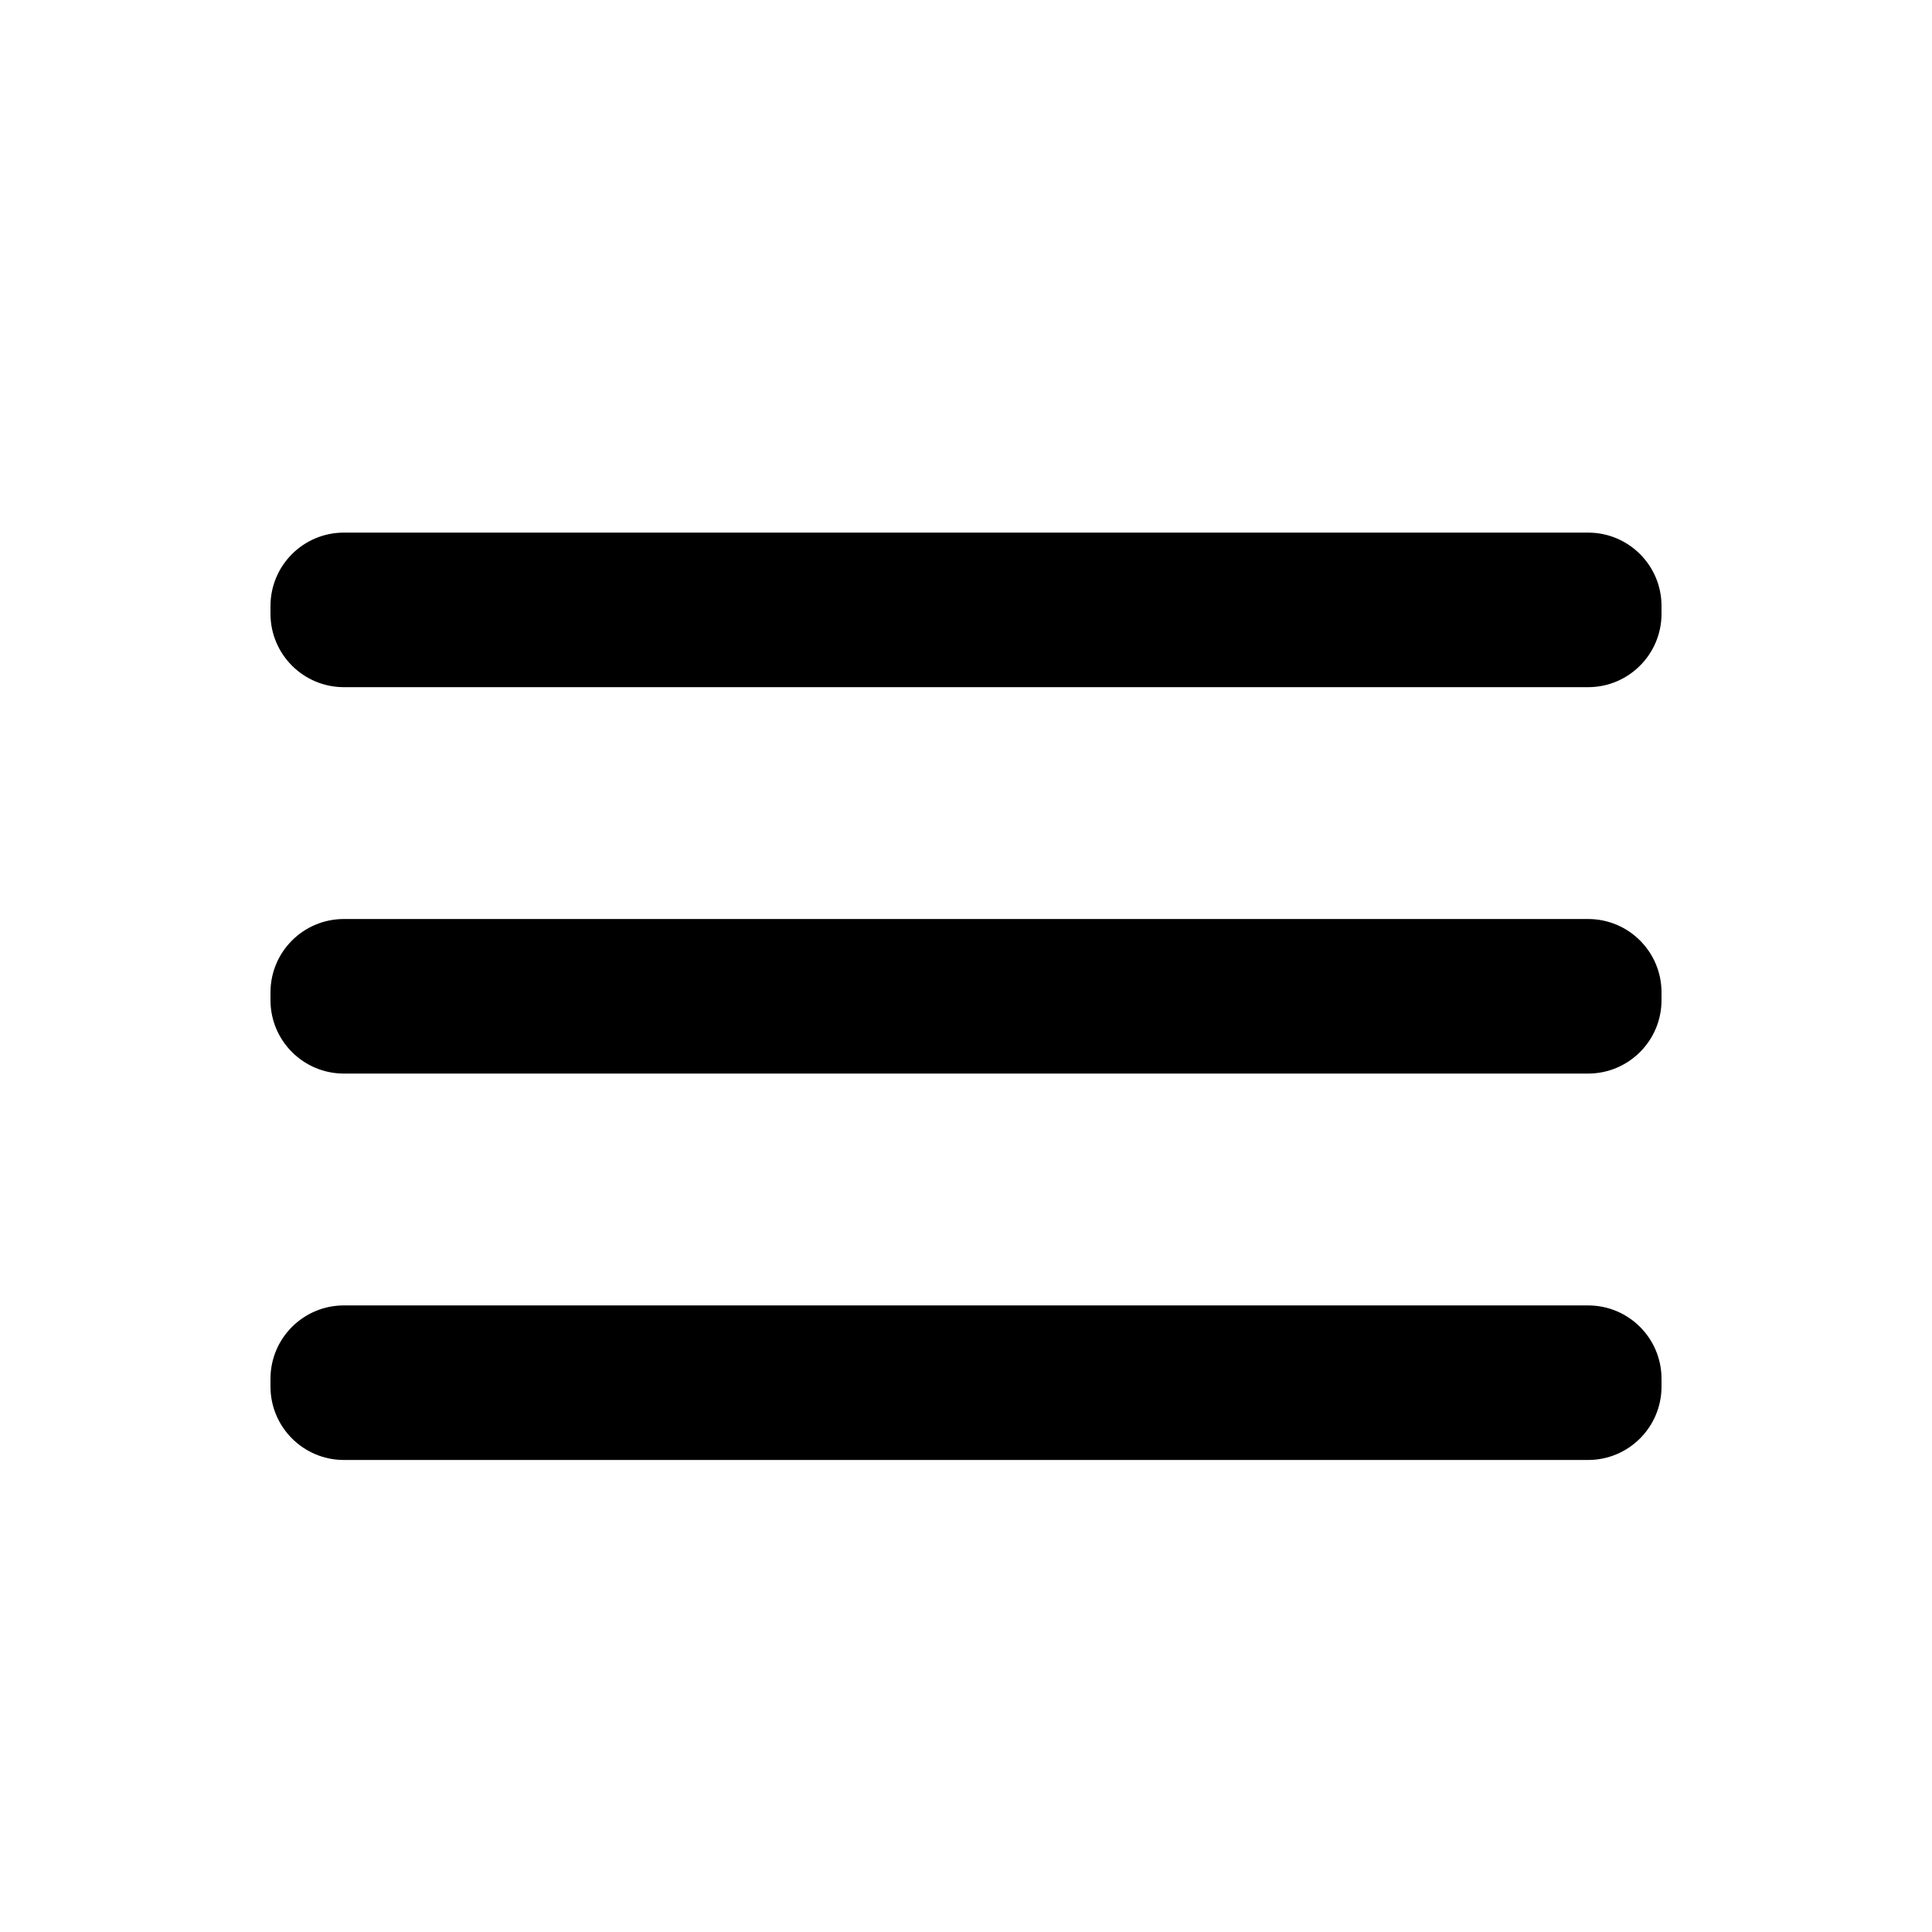 <svg width="25" height="25" viewBox="0 0 25 25" fill="none" xmlns="http://www.w3.org/2000/svg">
<path d="M20.55 11.892H4.45C3.925 11.892 3.5 12.317 3.5 12.842V12.942C3.5 13.466 3.925 13.892 4.45 13.892H20.55C21.075 13.892 21.5 13.466 21.5 12.942V12.842C21.5 12.317 21.075 11.892 20.55 11.892Z" fill="black"/>
<path d="M20.55 16.892H4.45C3.925 16.892 3.5 17.317 3.5 17.842V17.942C3.5 18.466 3.925 18.892 4.45 18.892H20.55C21.075 18.892 21.5 18.466 21.5 17.942V17.842C21.5 17.317 21.075 16.892 20.55 16.892Z" fill="black"/>
<path d="M20.55 6.892H4.45C3.925 6.892 3.5 7.317 3.5 7.842V7.942C3.5 8.466 3.925 8.892 4.45 8.892H20.55C21.075 8.892 21.5 8.466 21.5 7.942V7.842C21.5 7.317 21.075 6.892 20.55 6.892Z" fill="black"/>
</svg>
